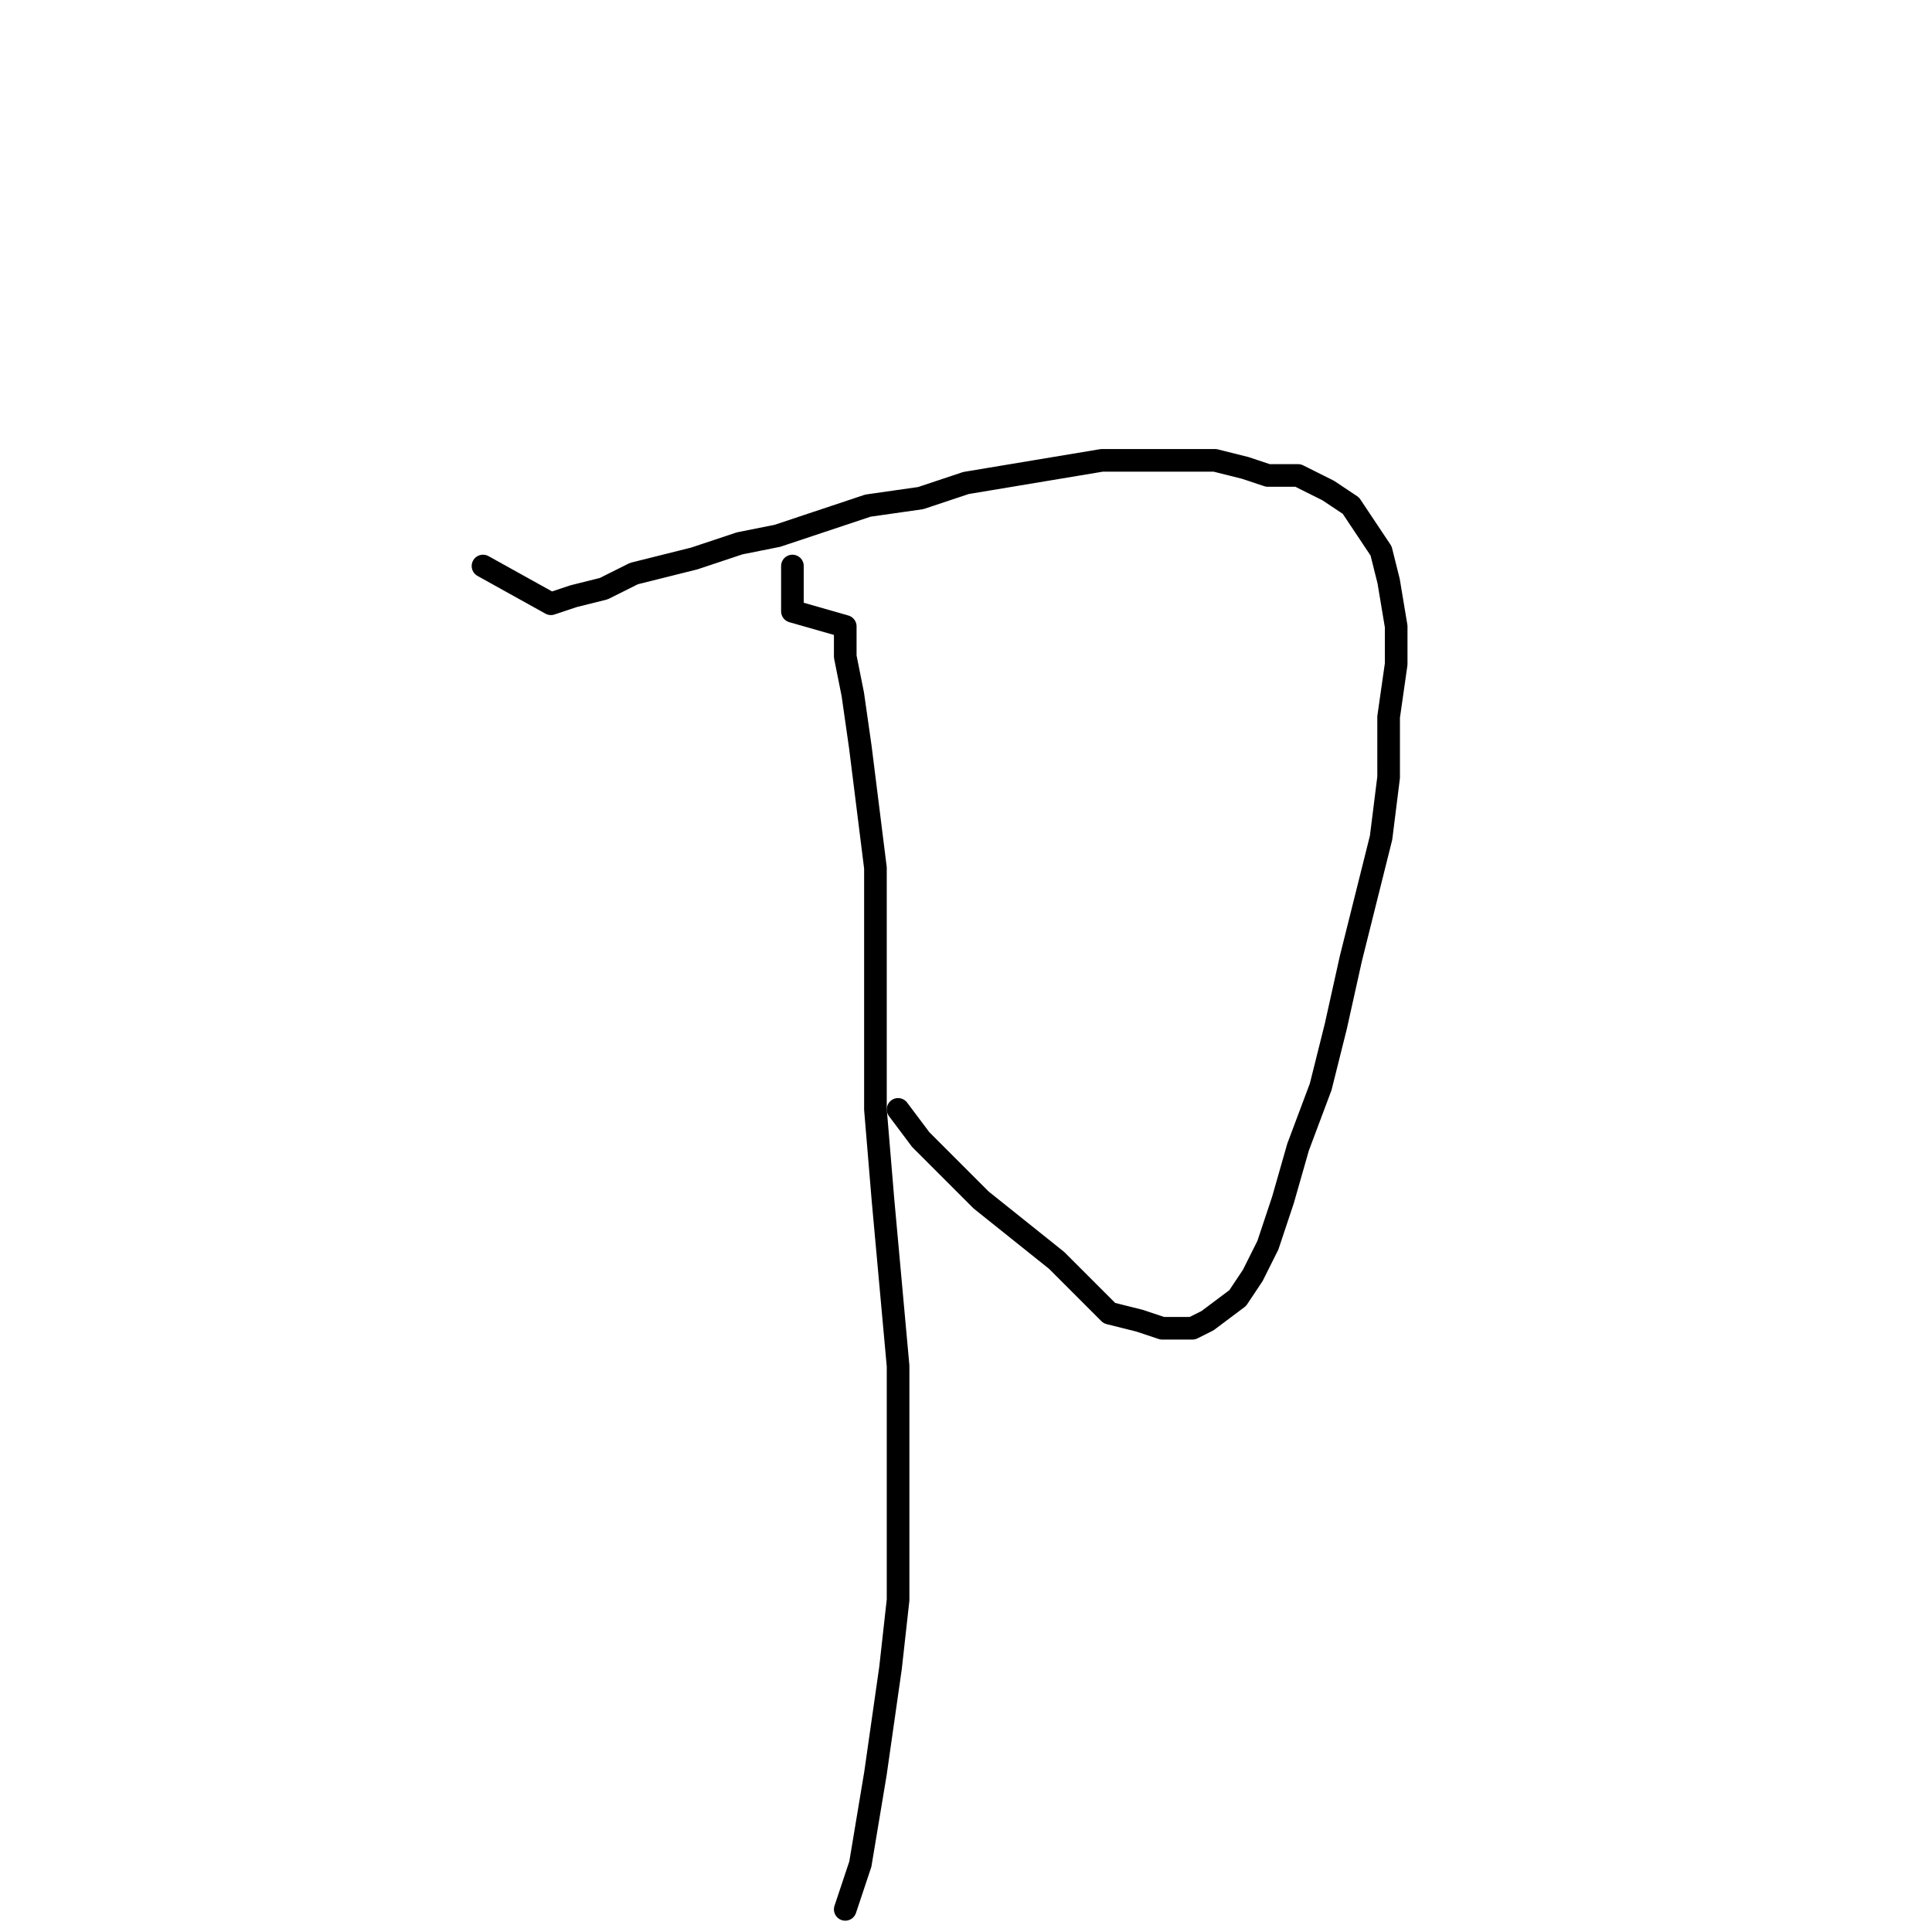 <?xml version="1.0" standalone="no"?>
    <svg width="256" height="256" xmlns="http://www.w3.org/2000/svg" version="1.1">
    <polyline stroke="black" stroke-width="3" stroke-linecap="round" fill="transparent" stroke-linejoin="round" points="64 75 73 80 76 79 80 78 84 76 88 75 92 74 98 72 103 71 109 69 115 67 122 66 128 64 134 63 140 62 146 61 152 61 156 61 161 61 165 62 168 63 172 63 176 65 179 67 181 70 183 73 184 77 185 83 185 88 184 95 184 103 183 111 181 119 179 127 177 136 175 144 172 152 170 159 168 165 166 169 164 172 160 175 158 176 154 176 151 175 147 174 144 171 140 167 135 163 130 159 126 155 122 151 119 147 119 147 " />
        <polyline stroke="black" stroke-width="3" stroke-linecap="round" fill="transparent" stroke-linejoin="round" points="105 75 105 81 112 83 112 87 113 92 114 99 115 107 116 115 116 125 116 135 116 147 117 159 118 170 119 181 119 192 119 203 119 212 118 221 117 228 116 235 115 241 114 247 113 250 112 253 112 253 " />
        </svg>